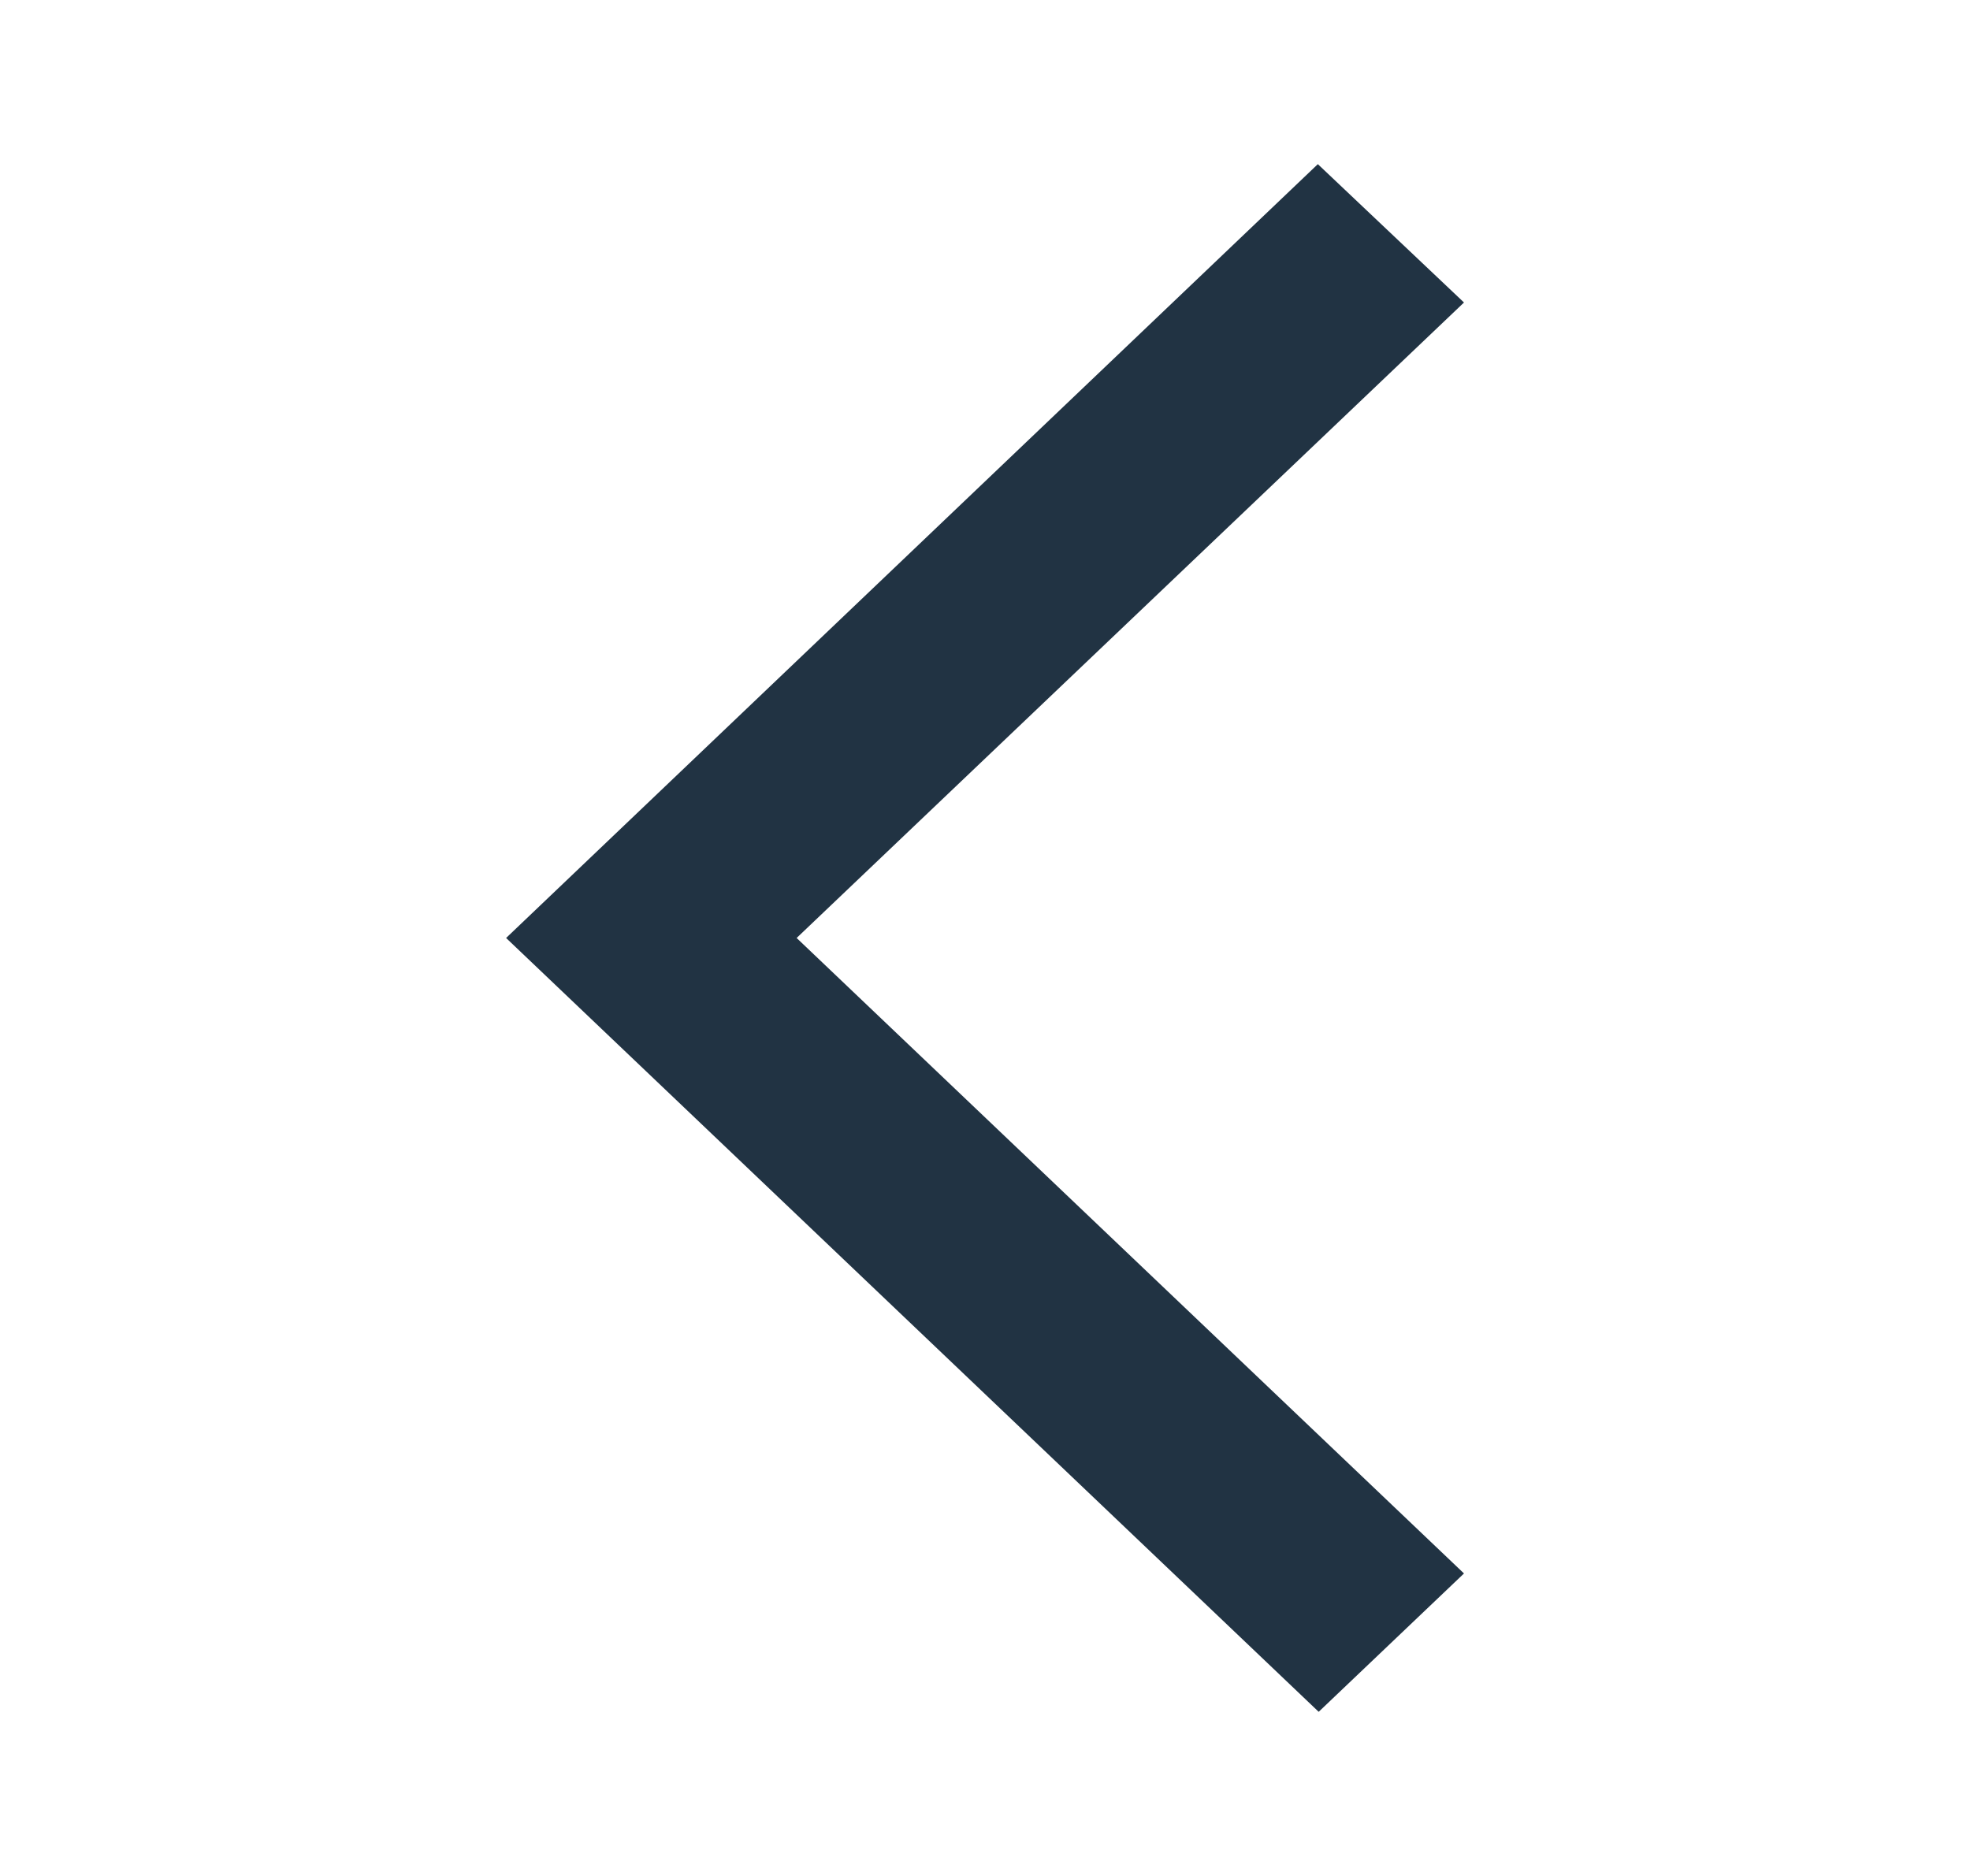 <svg width="21" height="20" viewBox="0 0 21 20" fill="none" xmlns="http://www.w3.org/2000/svg">
<path d="M15.606 3.225L14.048 1.75L5.395 10L14.057 18.25L15.606 16.775L8.492 10L15.606 3.225Z" fill="#213343"/>
</svg>
